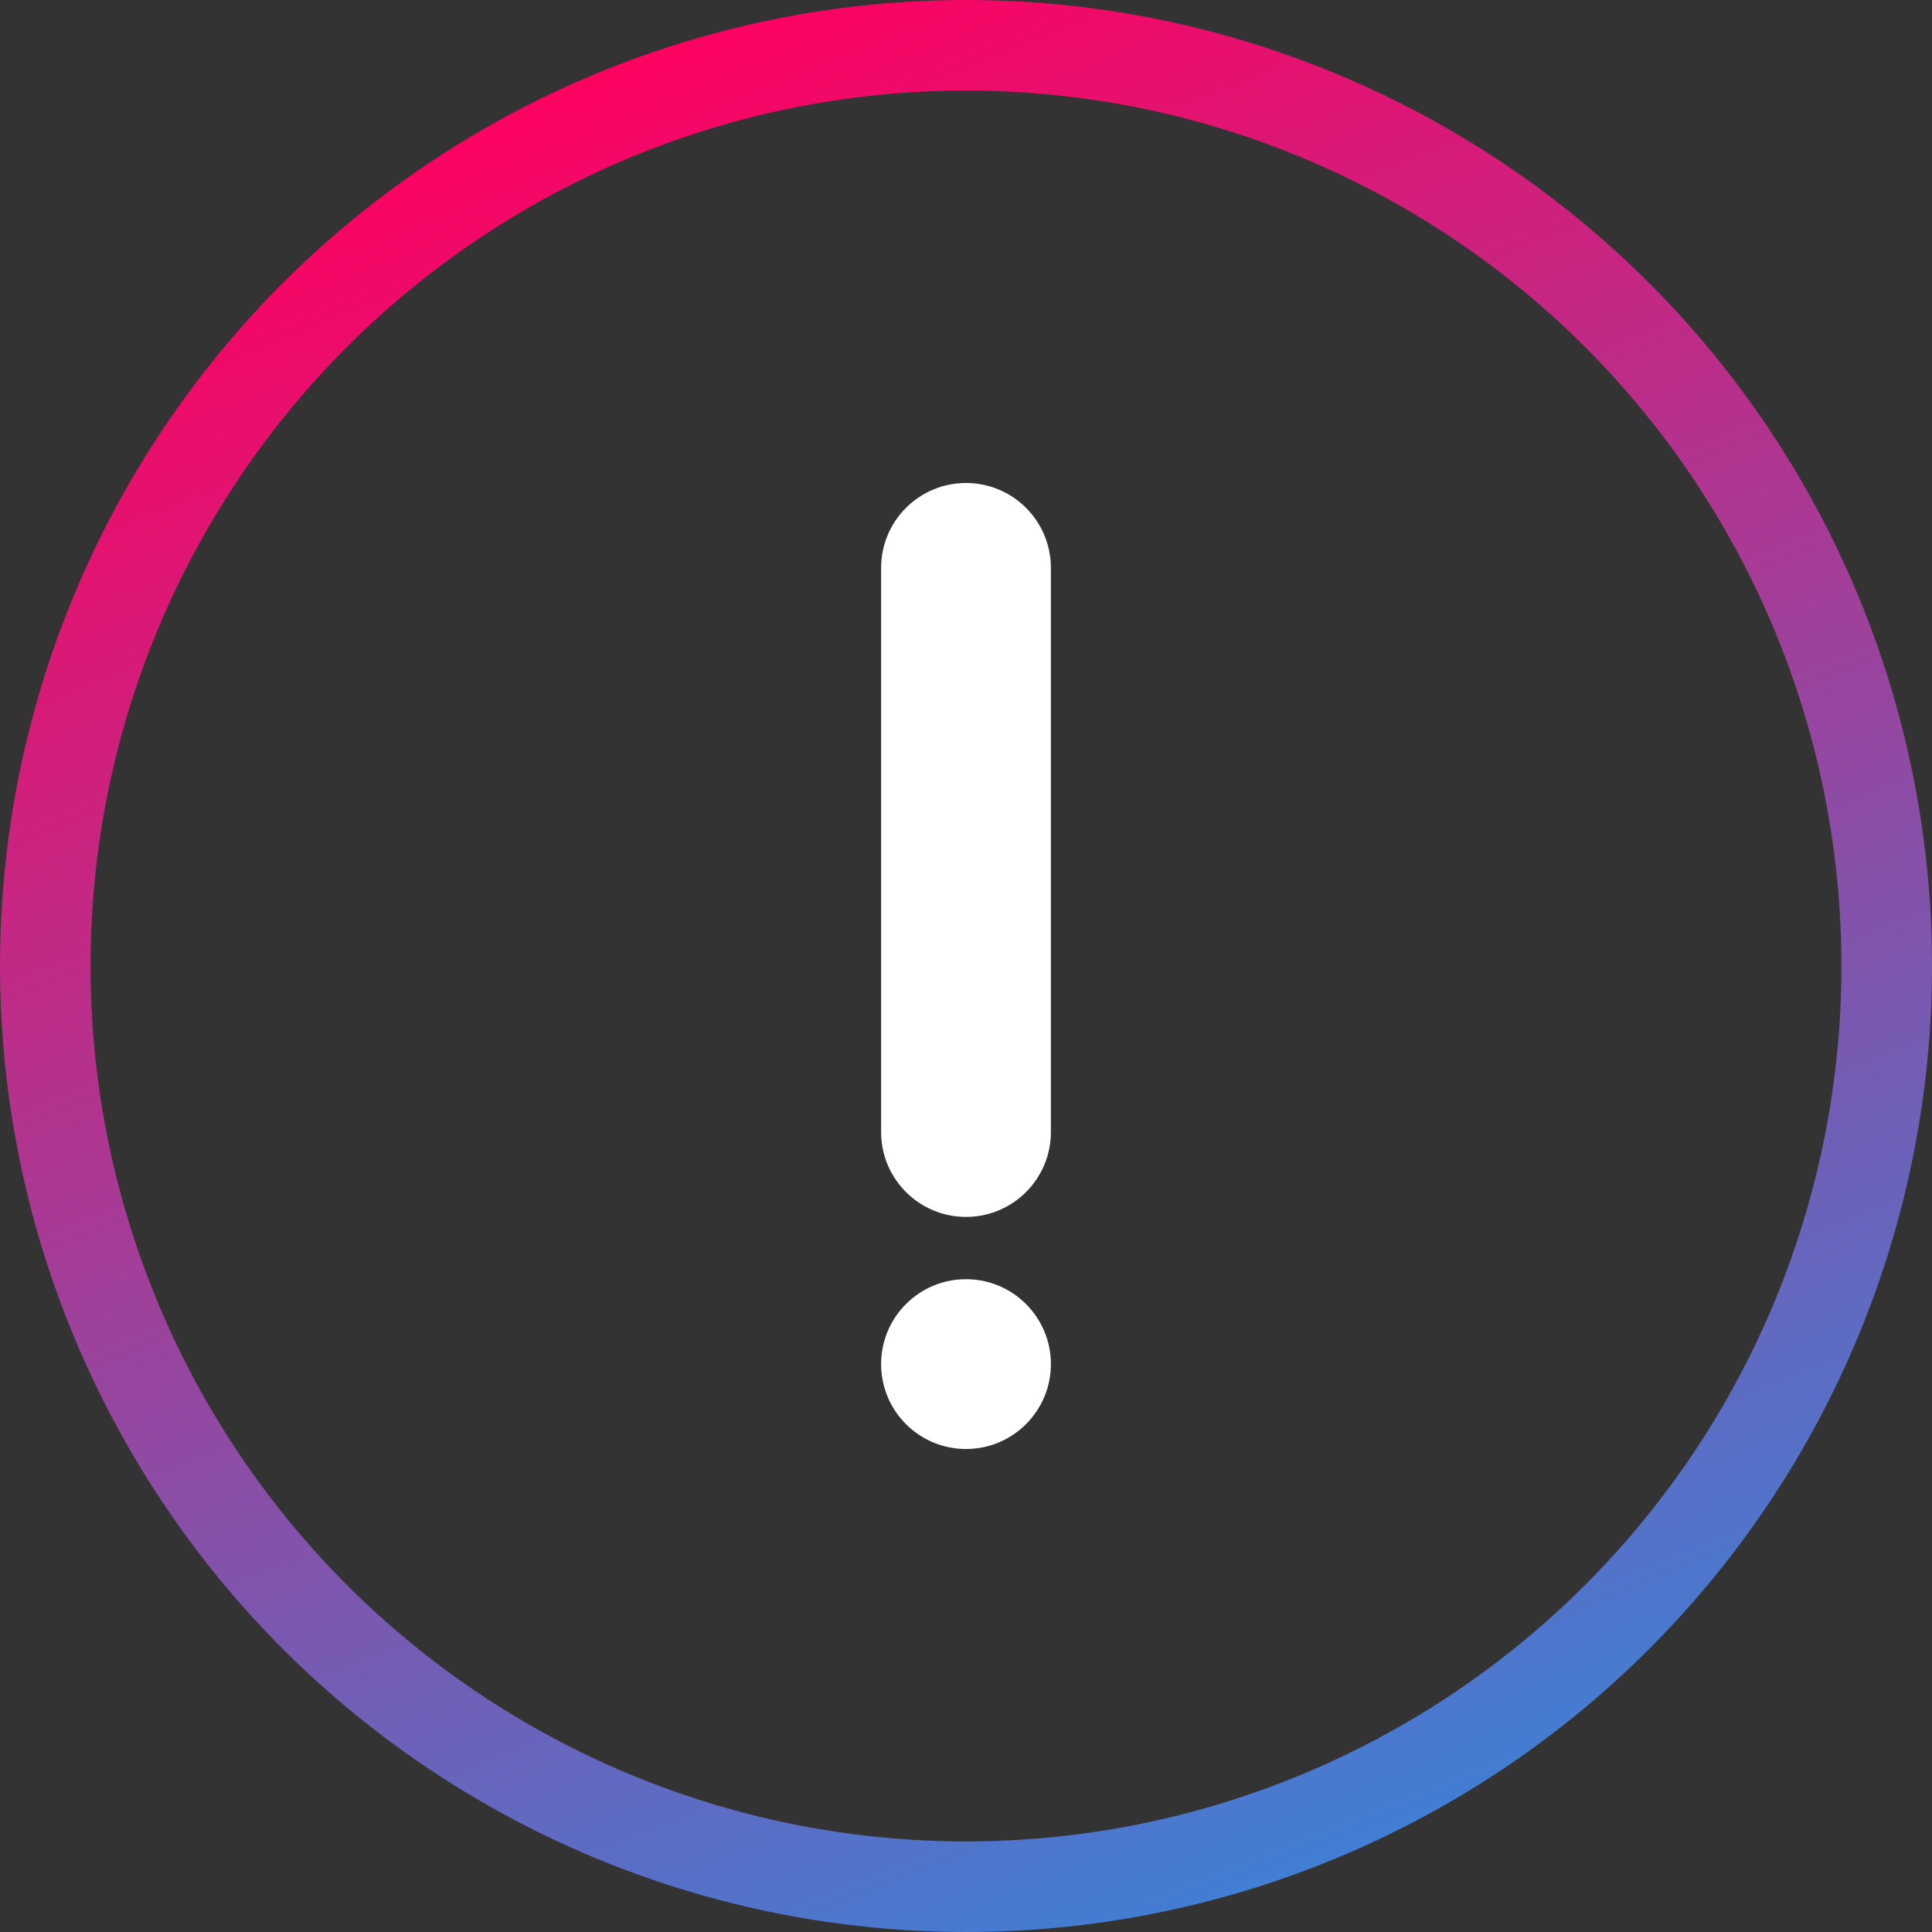 <svg width="64" height="64" viewBox="0 0 64 64" fill="none" xmlns="http://www.w3.org/2000/svg">
<rect x="0" y="0" width="64" height="64" fill="#333333" stroke="none"/>
<path d="M32 42.375C30.447 42.375 29.188 43.634 29.188 45.188C29.188 46.741 30.447 48 32 48C33.553 48 34.812 46.741 34.812 45.188C34.812 43.634 33.553 42.375 32 42.375Z" fill="white"/>
<path d="M32 16C30.447 16 29.188 17.259 29.188 18.812V37.5C29.188 39.053 30.447 40.312 32 40.312C33.553 40.312 34.812 39.053 34.812 37.5V18.812C34.812 17.259 33.553 16 32 16Z" fill="white"/>
<circle cx="32" cy="32" r="30.5" stroke="url(#paint0_linear_542_8911)" stroke-width="3"/>
<defs>
<linearGradient id="paint0_linear_542_8911" x1="7.373" y1="6.306" x2="37.57" y2="82.254" gradientUnits="userSpaceOnUse">
<stop stop-color="#FF005F"/>
<stop offset="1" stop-color="#109FF2"/>
</linearGradient>
</defs>
</svg>
